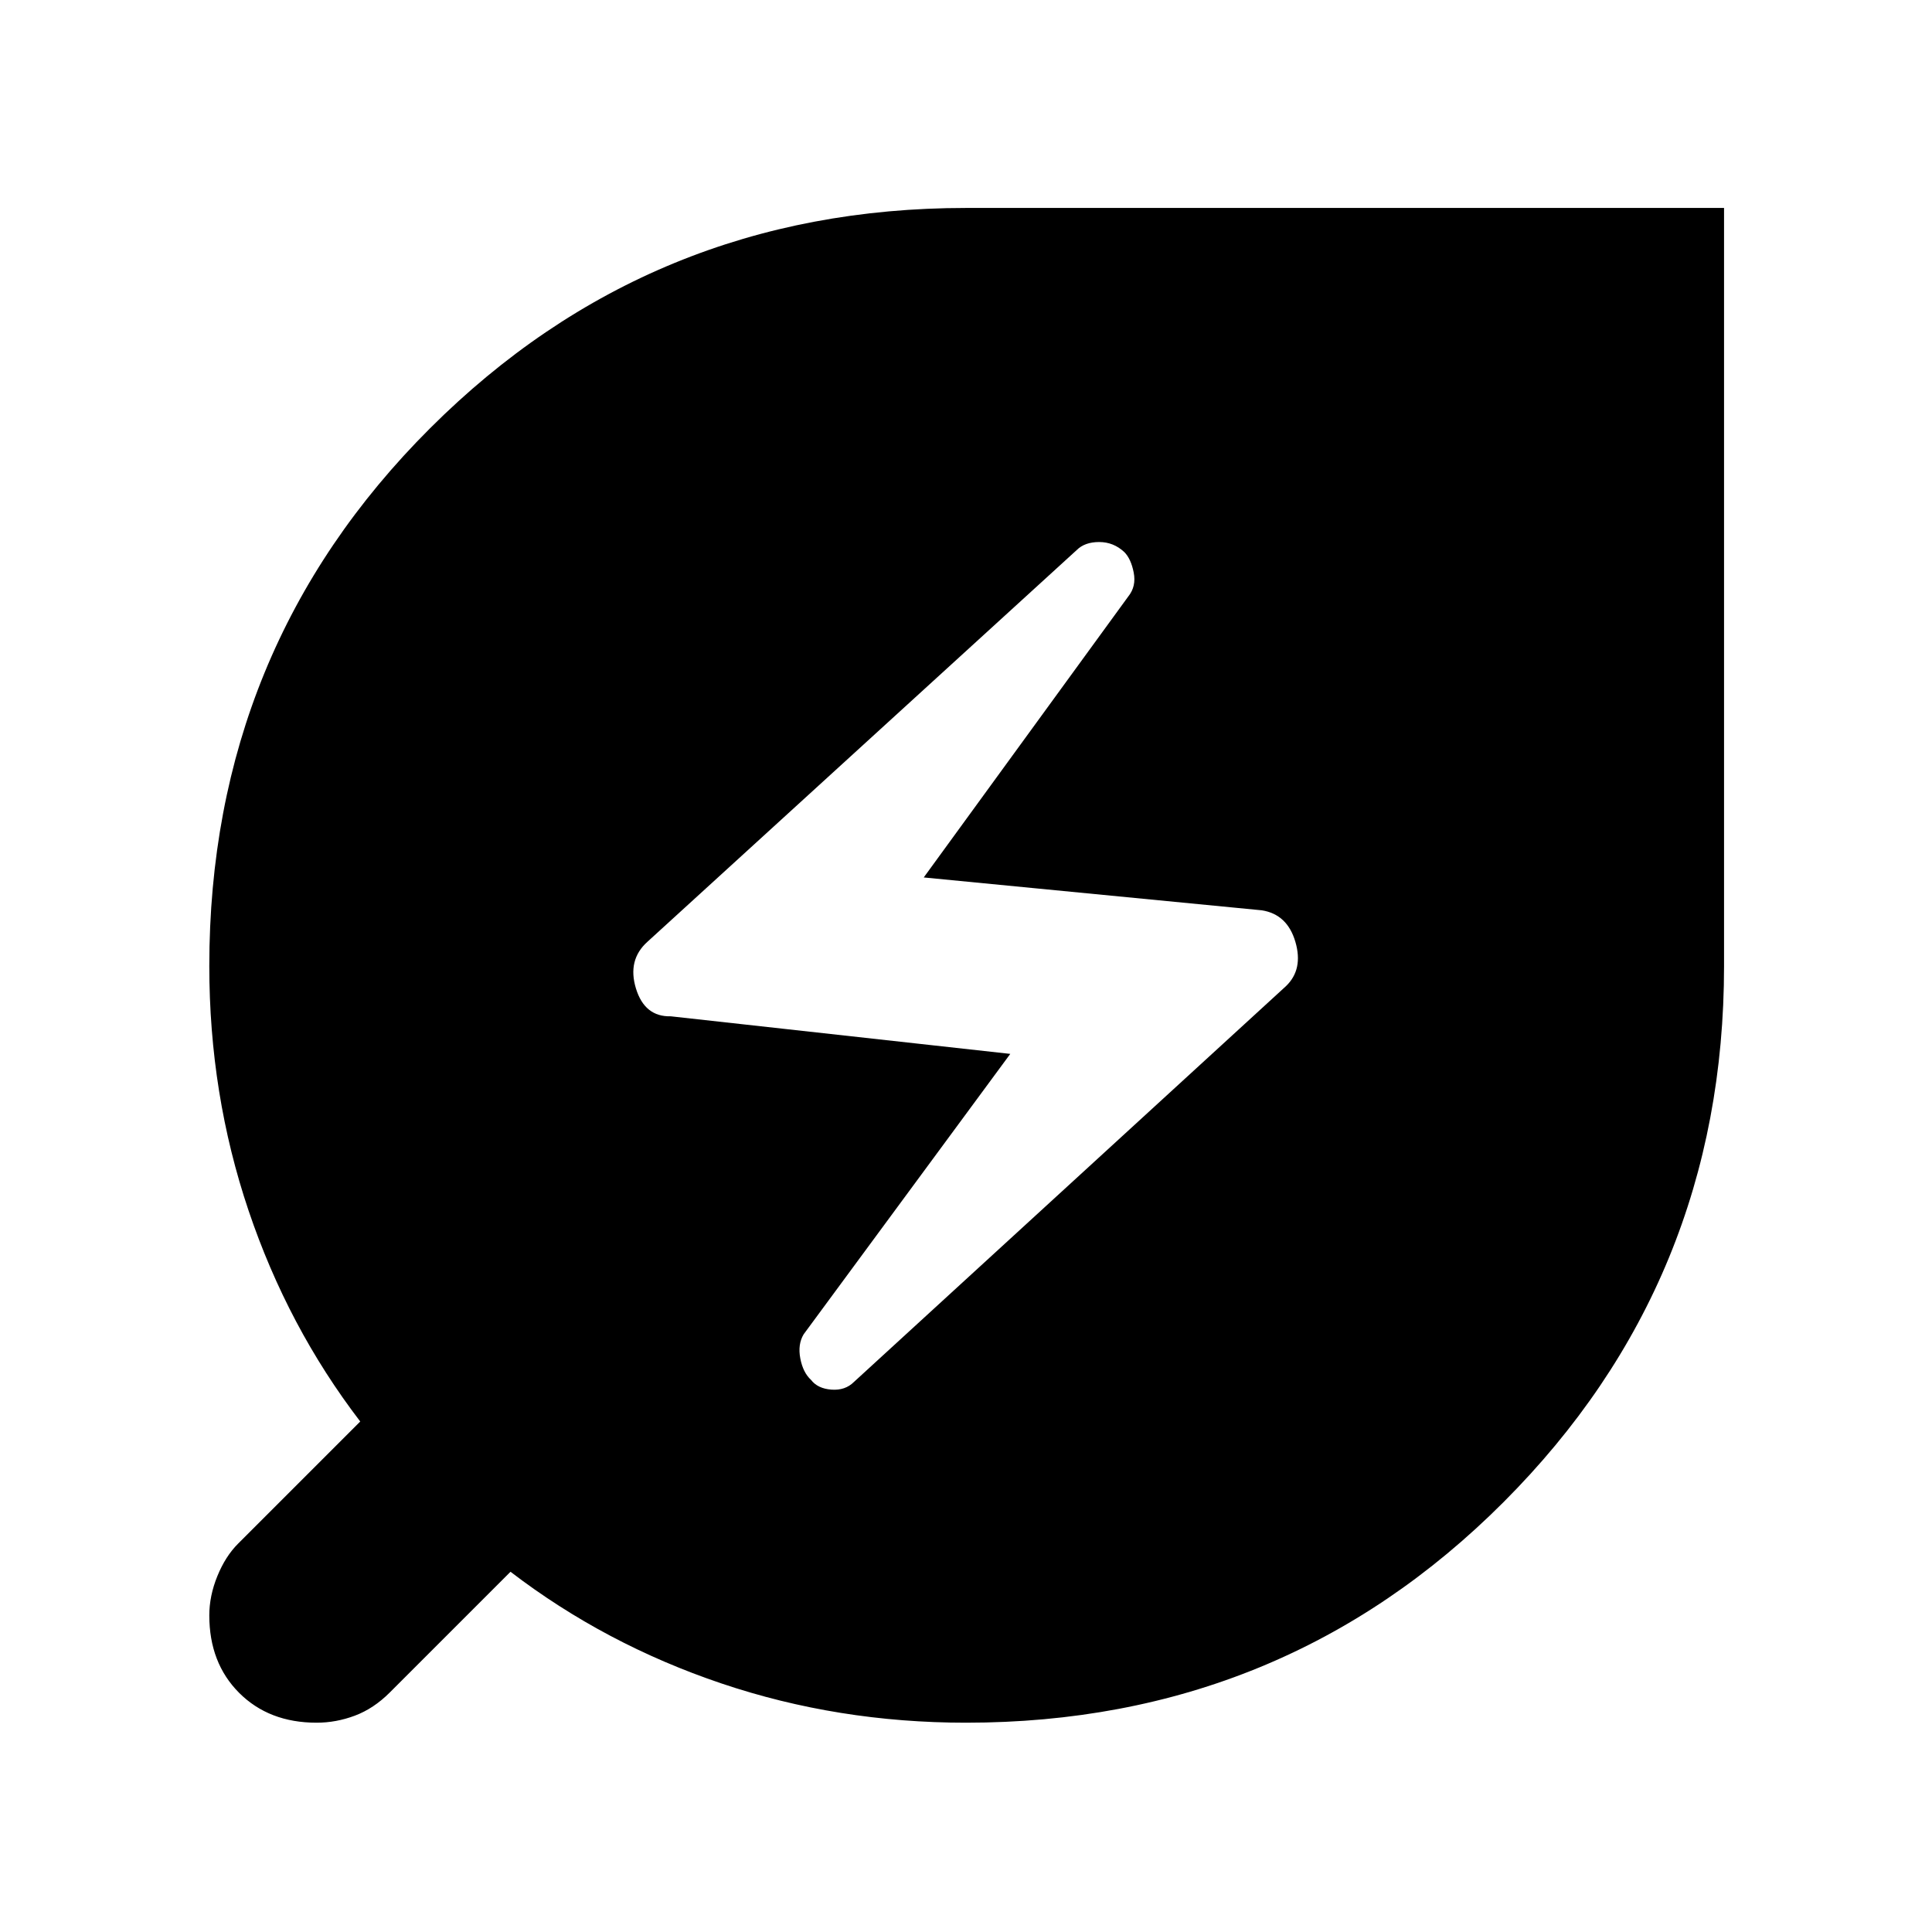 <svg xmlns="http://www.w3.org/2000/svg" height="40" viewBox="0 -960 960 960" width="40"><path d="M424.33-273.33 639-470q8.67-8.33 4.67-22T627-507.67L459-524l101.67-139.67q4-5 2.66-11.83-1.33-6.83-4.66-10.17-5.34-5-12.5-5-7.17 0-11.17 4L321.67-492q-10 9-5.67 23.17 4.33 14.16 17.33 13.83L502-436.33 399.33-297q-3 5-1.66 12 1.33 7 5.33 10.67 3.33 4.33 10.17 4.83 6.83.5 11.16-3.83ZM480-104q-63.67 0-121.5-19.5T253.67-179l-60 60q-8 8-17.34 11.5-9.33 3.5-19 3.5-23.66 0-38.5-14.83Q104-133.67 104-157.33q0-9.67 4-19.5 4-9.84 10.33-16.17L179-253.67q-36-47-55.5-104.83T104-480q0-157.67 109.67-267.17Q323.33-856.67 480-856.67h376.67V-480q0 156.67-109.5 266.33Q637.67-104 480-104Z"/></svg>